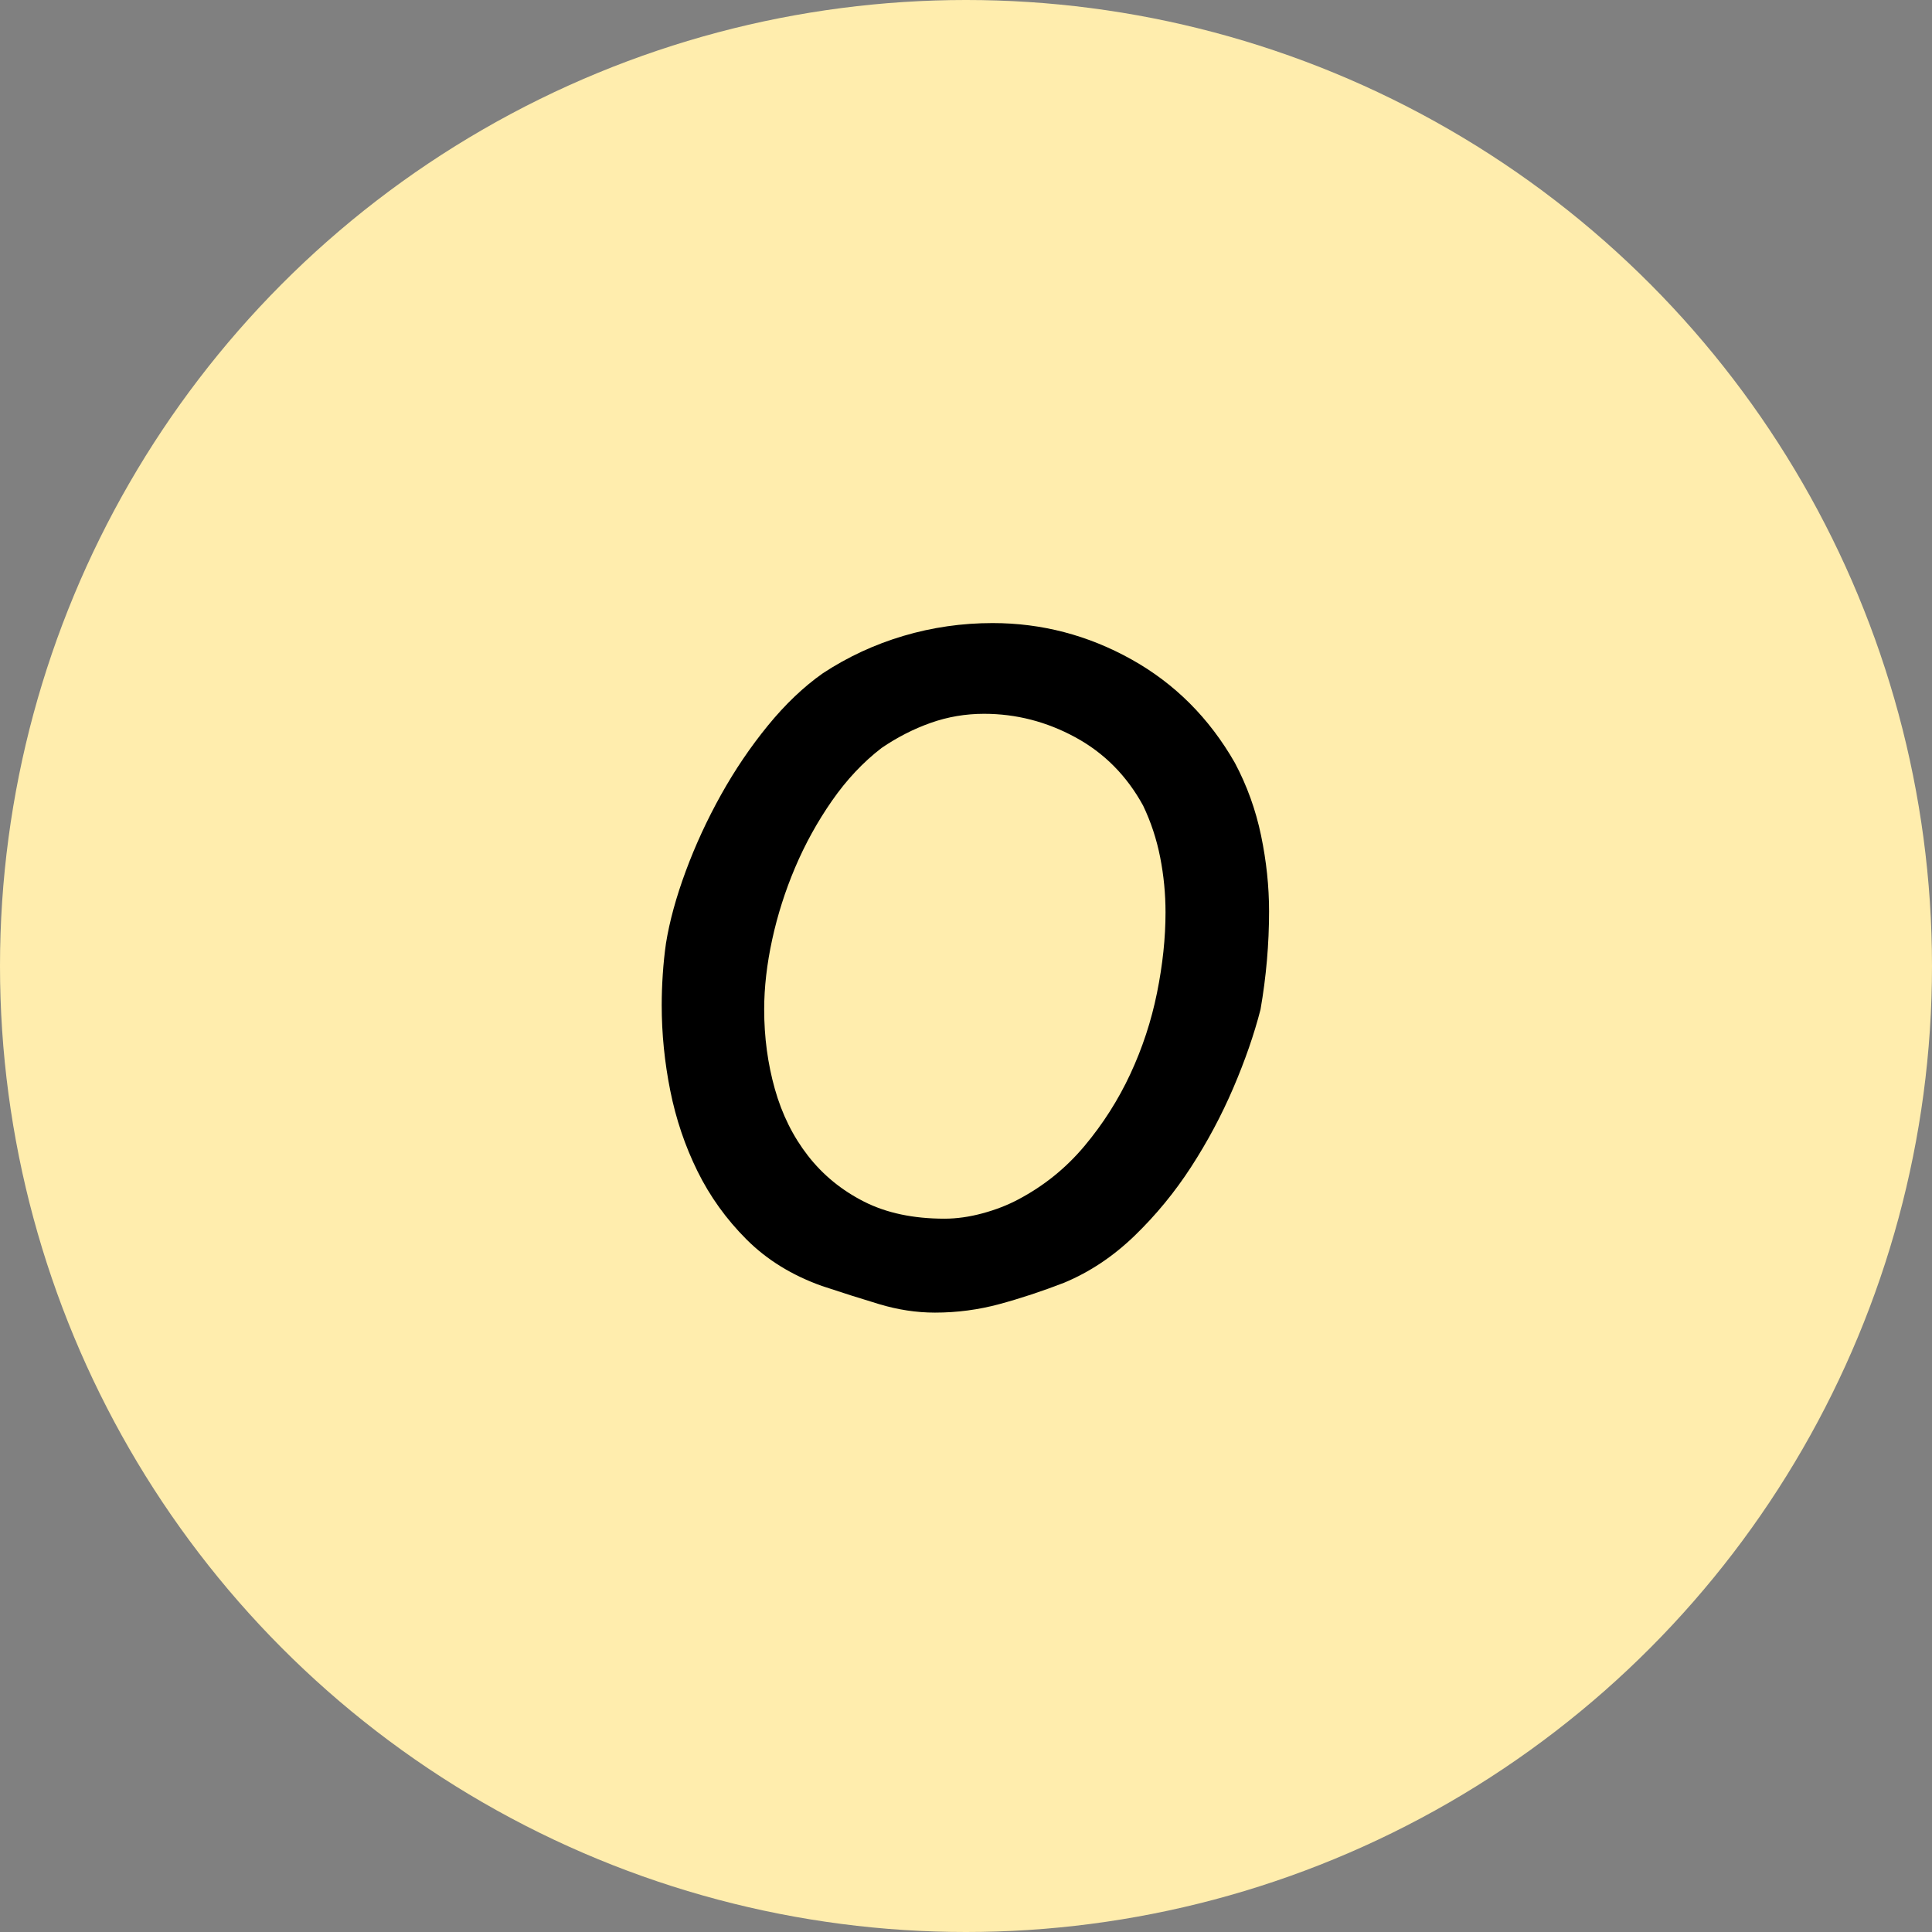 <?xml version="1.0" encoding="UTF-8"?>
<svg width="400px" height="400px" viewBox="0 0 400 400" version="1.1" xmlns="http://www.w3.org/2000/svg" xmlns:xlink="http://www.w3.org/1999/xlink">
    <rect x="0" y="0" width="400" height="400" fill="#808080" stroke="none"/>
    <title>编组 15</title>
    <g id="页面-1" stroke="none" stroke-width="1" fill="none" fill-rule="evenodd">
        <g id="编组-15">
            <circle id="椭圆形备份-14" fill="#FFEDAD" cx="200" cy="200" r="200"></circle>
            <path d="M260.978,209 C259.652,214.157 257.773,219.571 255.343,225.243 C252.912,230.915 250.002,236.366 246.613,241.597 C243.225,246.827 239.32,251.578 234.901,255.851 C230.481,260.123 225.619,263.365 220.315,265.575 C215.748,267.343 211.291,268.816 206.945,269.994 C202.599,271.173 198.142,271.762 193.575,271.762 C189.744,271.762 185.877,271.173 181.972,269.994 C178.068,268.816 174.127,267.564 170.149,266.238 C163.961,264.028 158.768,260.823 154.569,256.624 C150.37,252.425 146.982,247.711 144.403,242.481 C141.825,237.25 139.947,231.689 138.768,225.796 C137.589,219.902 137,214.009 137,208.116 C137,206.053 137.074,203.917 137.221,201.707 C137.368,199.497 137.589,197.361 137.884,195.298 C138.621,190.731 139.983,185.759 141.972,180.381 C143.961,175.004 146.392,169.737 149.265,164.58 C152.138,159.424 155.379,154.635 158.989,150.215 C162.599,145.796 166.392,142.186 170.37,139.387 C175.527,135.998 181.088,133.42 187.055,131.652 C193.022,129.884 199.173,129 205.508,129 C215.674,129 225.25,131.505 234.238,136.514 C243.225,141.523 250.37,148.669 255.674,157.95 C258.179,162.665 259.983,167.674 261.088,172.978 C262.193,178.282 262.746,183.512 262.746,188.669 C262.746,192.057 262.599,195.446 262.304,198.834 C262.009,202.223 261.567,205.611 260.978,209 Z M210.812,248.337 C216.116,245.538 220.683,241.855 224.514,237.287 C228.344,232.72 231.512,227.748 234.017,222.37 C236.521,216.993 238.363,211.394 239.541,205.575 C240.72,199.755 241.309,194.193 241.309,188.89 C241.309,185.059 240.941,181.265 240.204,177.508 C239.468,173.751 238.289,170.179 236.669,166.79 C233.28,160.602 228.602,155.888 222.635,152.646 C216.669,149.405 210.37,147.785 203.74,147.785 C199.91,147.785 196.227,148.411 192.691,149.663 C189.155,150.915 185.766,152.646 182.525,154.856 C178.694,157.803 175.269,161.449 172.249,165.796 C169.228,170.142 166.687,174.746 164.624,179.608 C162.562,184.47 160.978,189.442 159.873,194.525 C158.768,199.608 158.215,204.433 158.215,209 C158.215,214.746 158.952,220.234 160.425,225.464 C161.899,230.694 164.182,235.298 167.276,239.276 C170.37,243.254 174.238,246.422 178.878,248.779 C183.519,251.136 189.081,252.315 195.564,252.315 C198.068,252.315 200.683,251.947 203.409,251.21 C206.134,250.473 208.602,249.516 210.812,248.337 Z" id="形状" fill="#000000" fill-rule="nonzero"></path>
        </g>
    </g>
</svg>